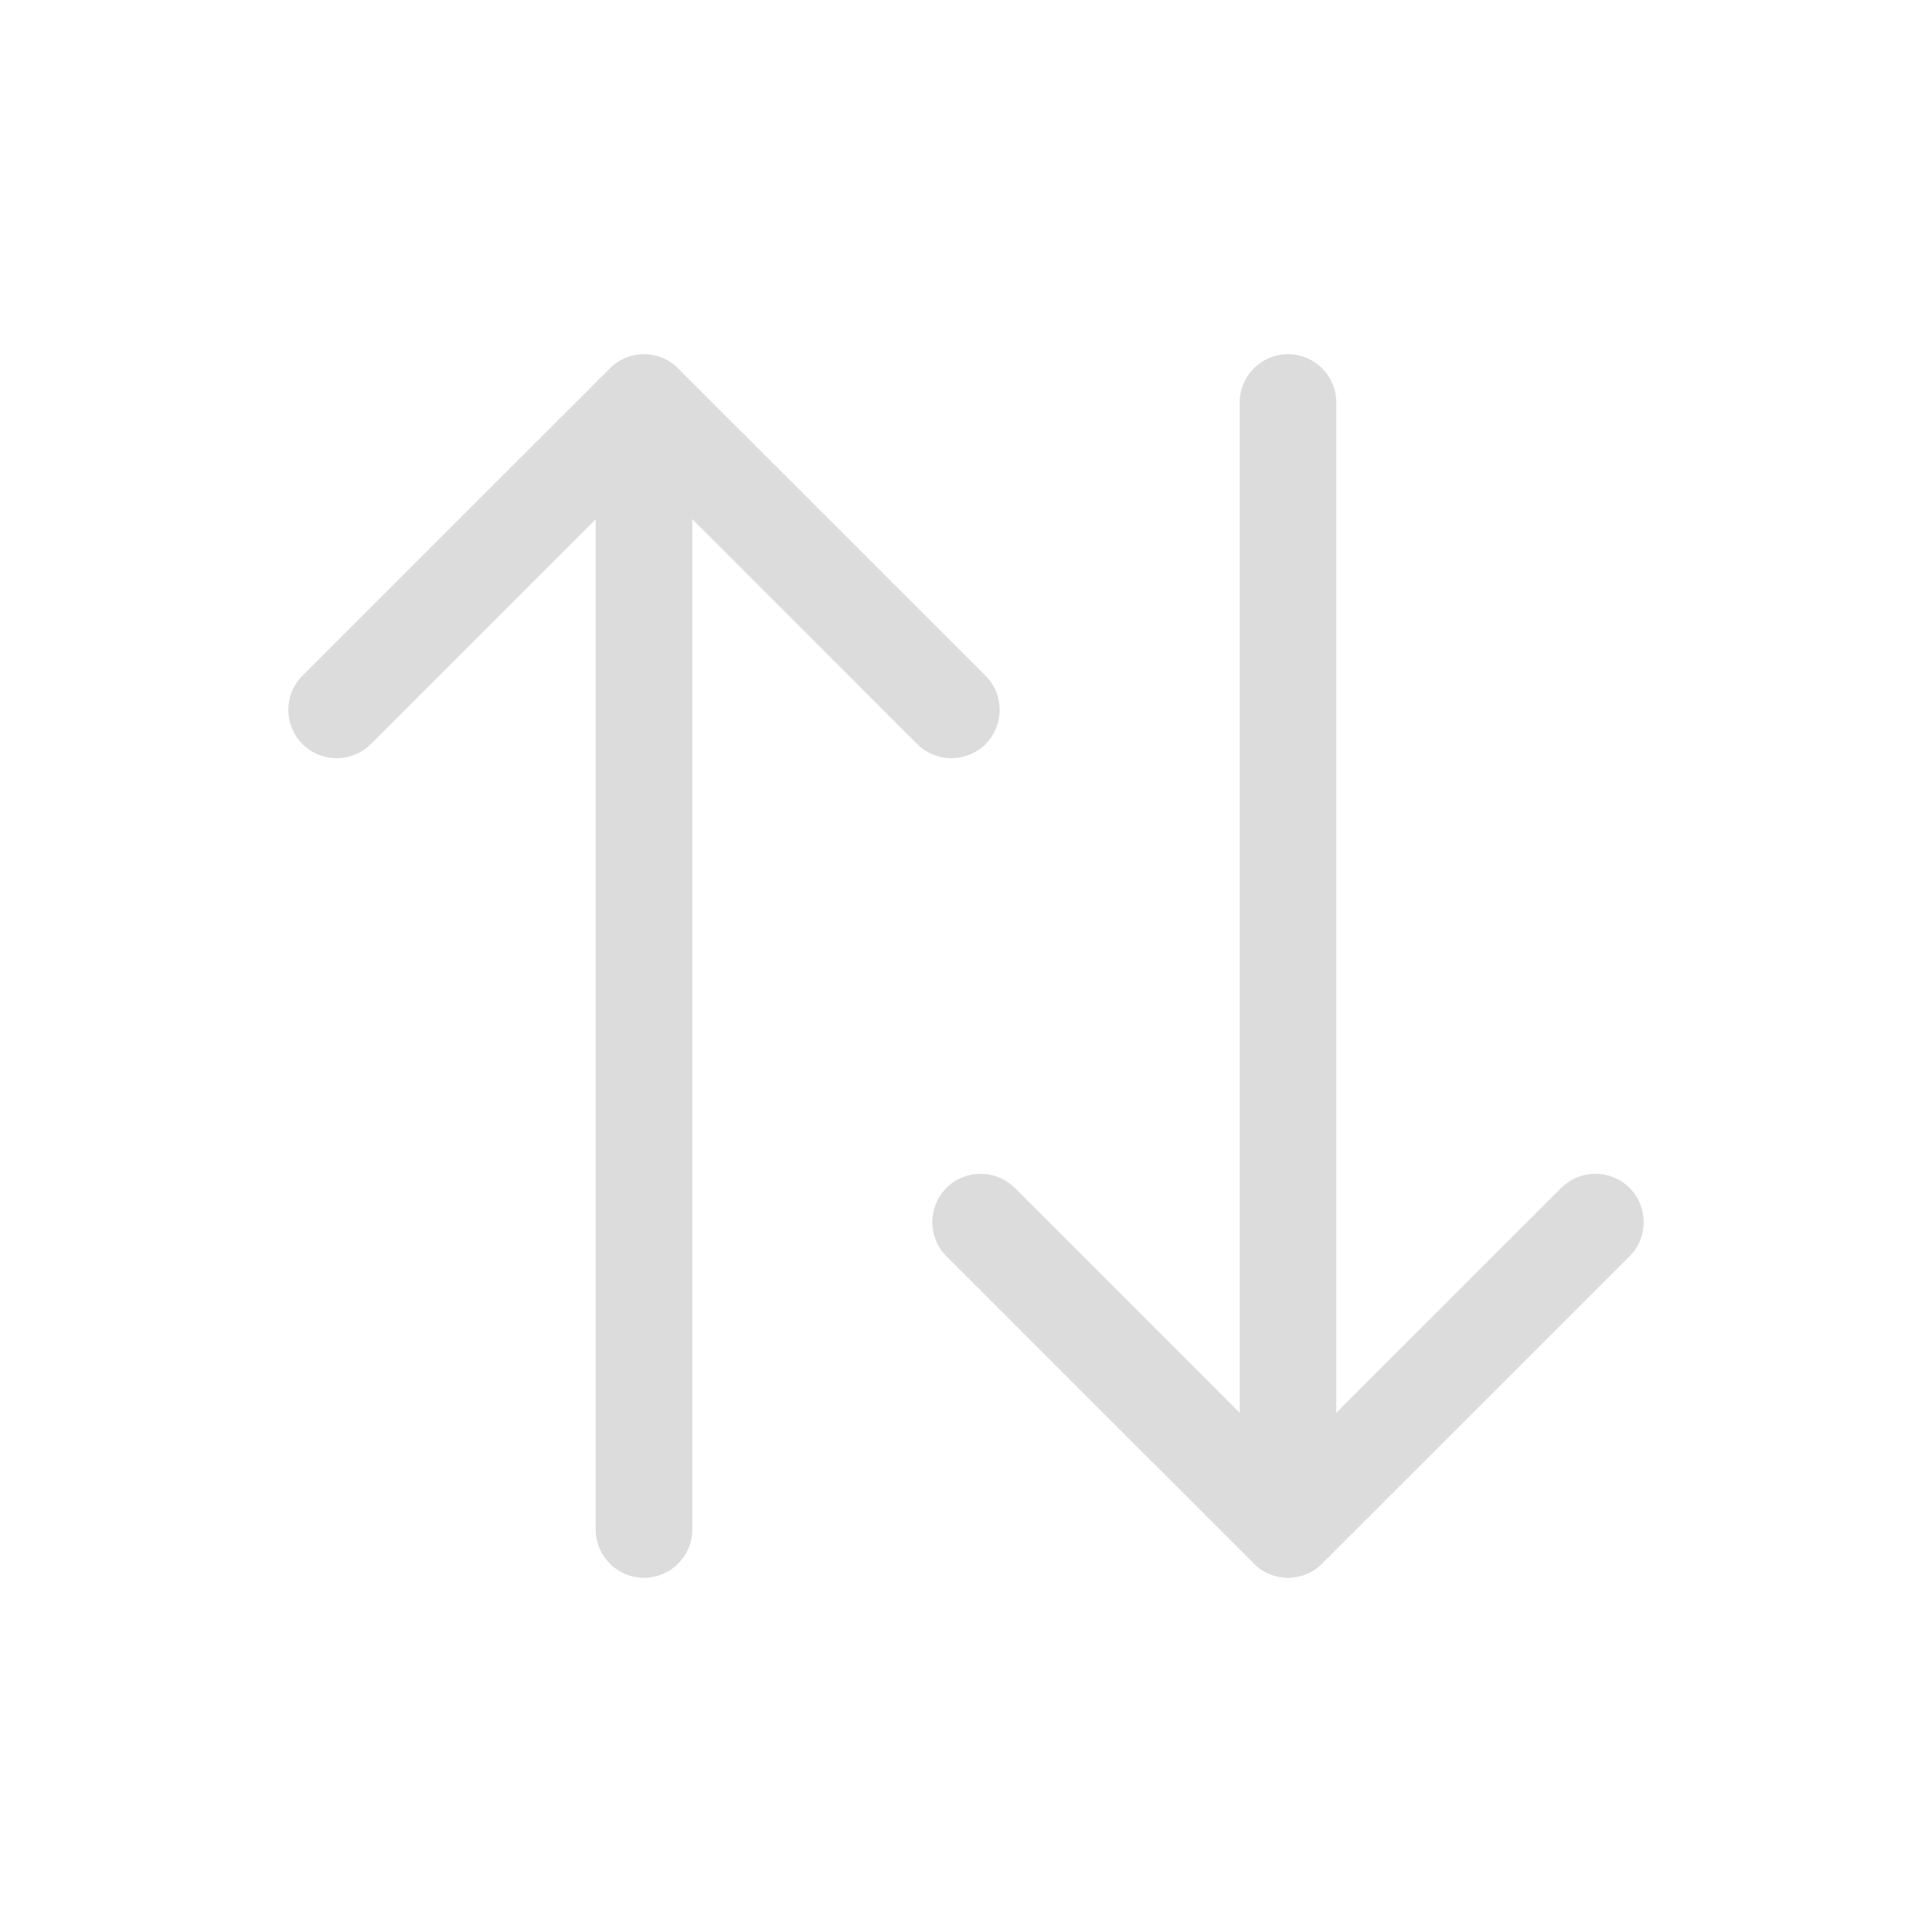 <svg width="24" height="24" viewBox="0 0 24 24" fill="none" xmlns="http://www.w3.org/2000/svg">
<rect width="24" height="24" fill="white"/>
<path d="M8.424 4.576C8.19 4.341 7.81 4.341 7.576 4.576L3.757 8.394C3.523 8.628 3.523 9.008 3.757 9.243C3.992 9.477 4.372 9.477 4.606 9.243L8 5.849L11.394 9.243C11.628 9.477 12.008 9.477 12.243 9.243C12.477 9.008 12.477 8.628 12.243 8.394L8.424 4.576ZM7.4 19C7.4 19.331 7.669 19.6 8 19.6C8.331 19.6 8.6 19.331 8.6 19H7.4ZM7.4 5V19H8.6V5H7.4Z" fill="#C4C4C4" fill-opacity="0.6"/>
<path d="M15.576 19.424C15.81 19.659 16.19 19.659 16.424 19.424L20.243 15.606C20.477 15.372 20.477 14.992 20.243 14.757C20.008 14.523 19.628 14.523 19.394 14.757L16 18.151L12.606 14.757C12.372 14.523 11.992 14.523 11.757 14.757C11.523 14.992 11.523 15.372 11.757 15.606L15.576 19.424ZM16.6 5C16.6 4.669 16.331 4.4 16 4.4C15.669 4.4 15.4 4.669 15.4 5H16.6ZM16.6 19V5H15.4V19H16.6Z" fill="#C4C4C4" fill-opacity="0.6"/>
</svg>
